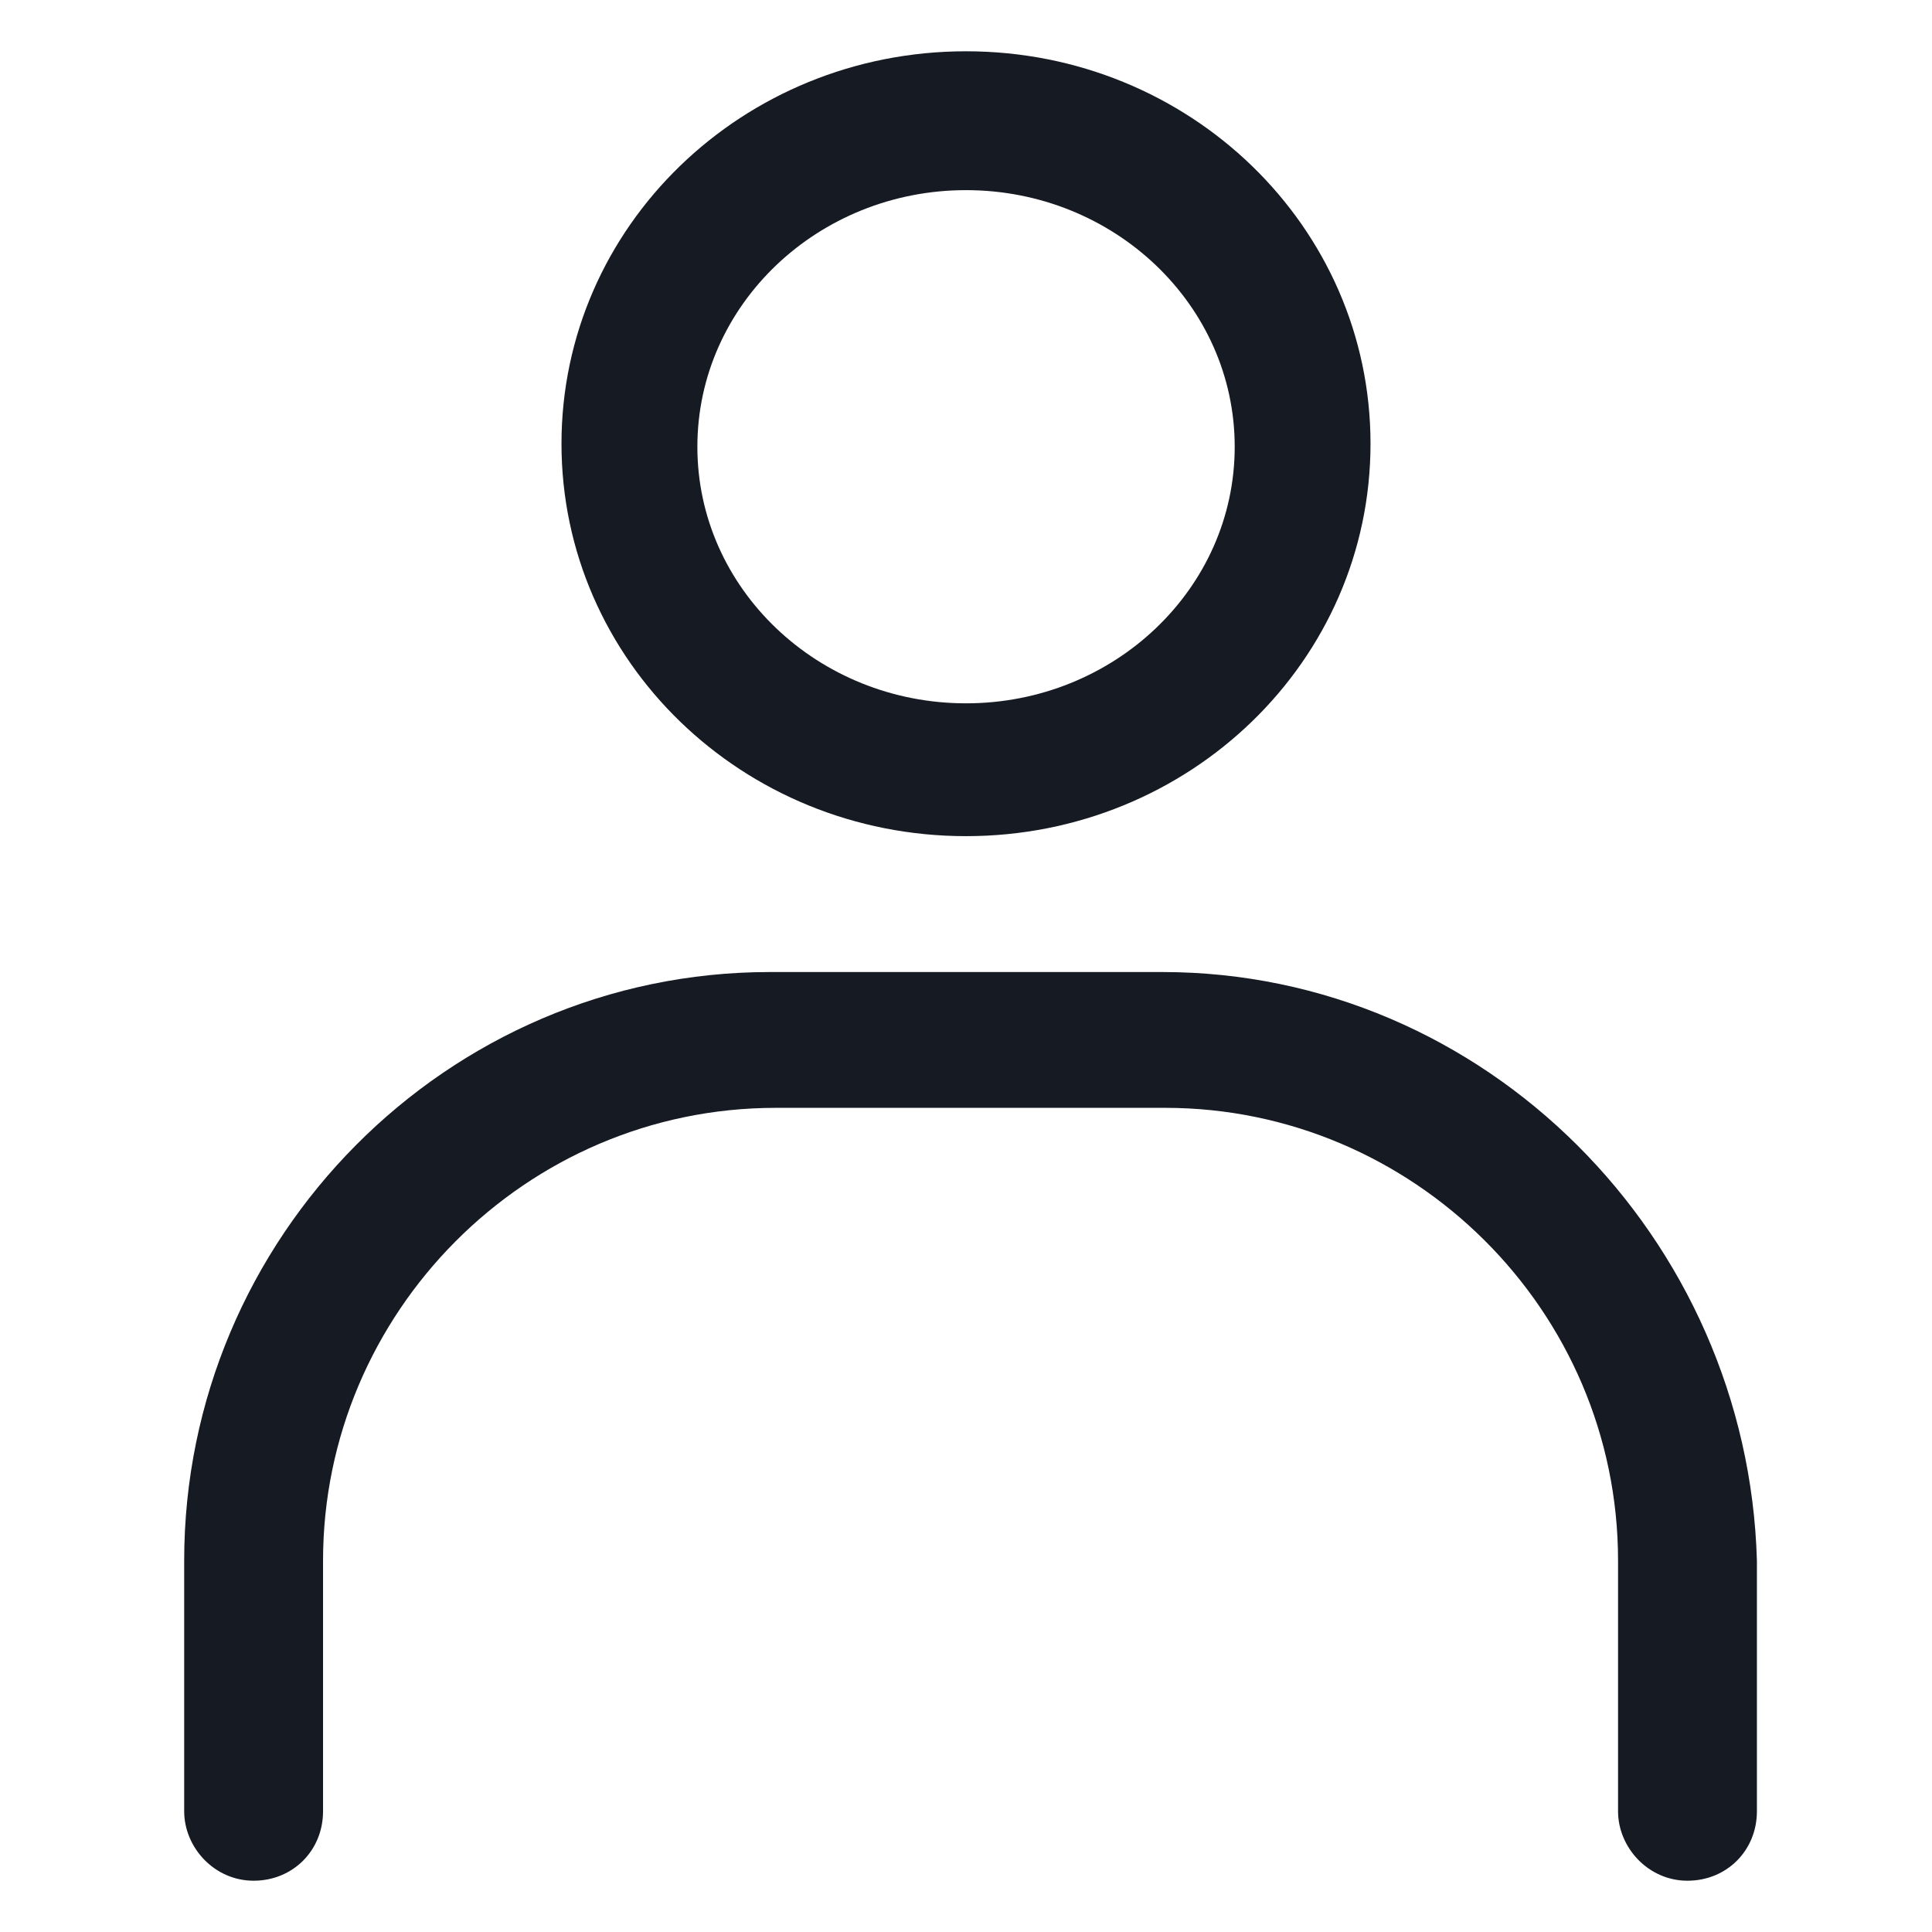 <svg width="24" height="24" viewBox="0 0 24 24" fill="none" xmlns="http://www.w3.org/2000/svg">
<path d="M12 10.387C14.775 10.387 17.025 8.212 17.025 5.512C17.025 2.812 14.775 0.637 12 0.637C9.225 0.637 6.975 2.812 6.975 5.512C6.975 8.212 9.225 10.387 12 10.387ZM12 2.362C13.838 2.362 15.338 3.787 15.338 5.55C15.338 7.312 13.838 8.737 12 8.737C10.162 8.737 8.663 7.312 8.663 5.55C8.663 3.787 10.162 2.362 12 2.362Z" fill="#161A23"/>
<path d="M14.438 12.075H9.563C5.55 12.075 2.288 15.375 2.288 19.387V22.5C2.288 22.95 2.663 23.363 3.15 23.363C3.638 23.363 4.013 22.988 4.013 22.5V19.387C4.013 16.312 6.525 13.762 9.638 13.762H14.475C17.55 13.762 20.1 16.275 20.1 19.387V22.5C20.1 22.95 20.475 23.363 20.962 23.363C21.45 23.363 21.825 22.988 21.825 22.5V19.387C21.712 15.375 18.45 12.075 14.438 12.075Z" fill="#161A23"/>
</svg>
